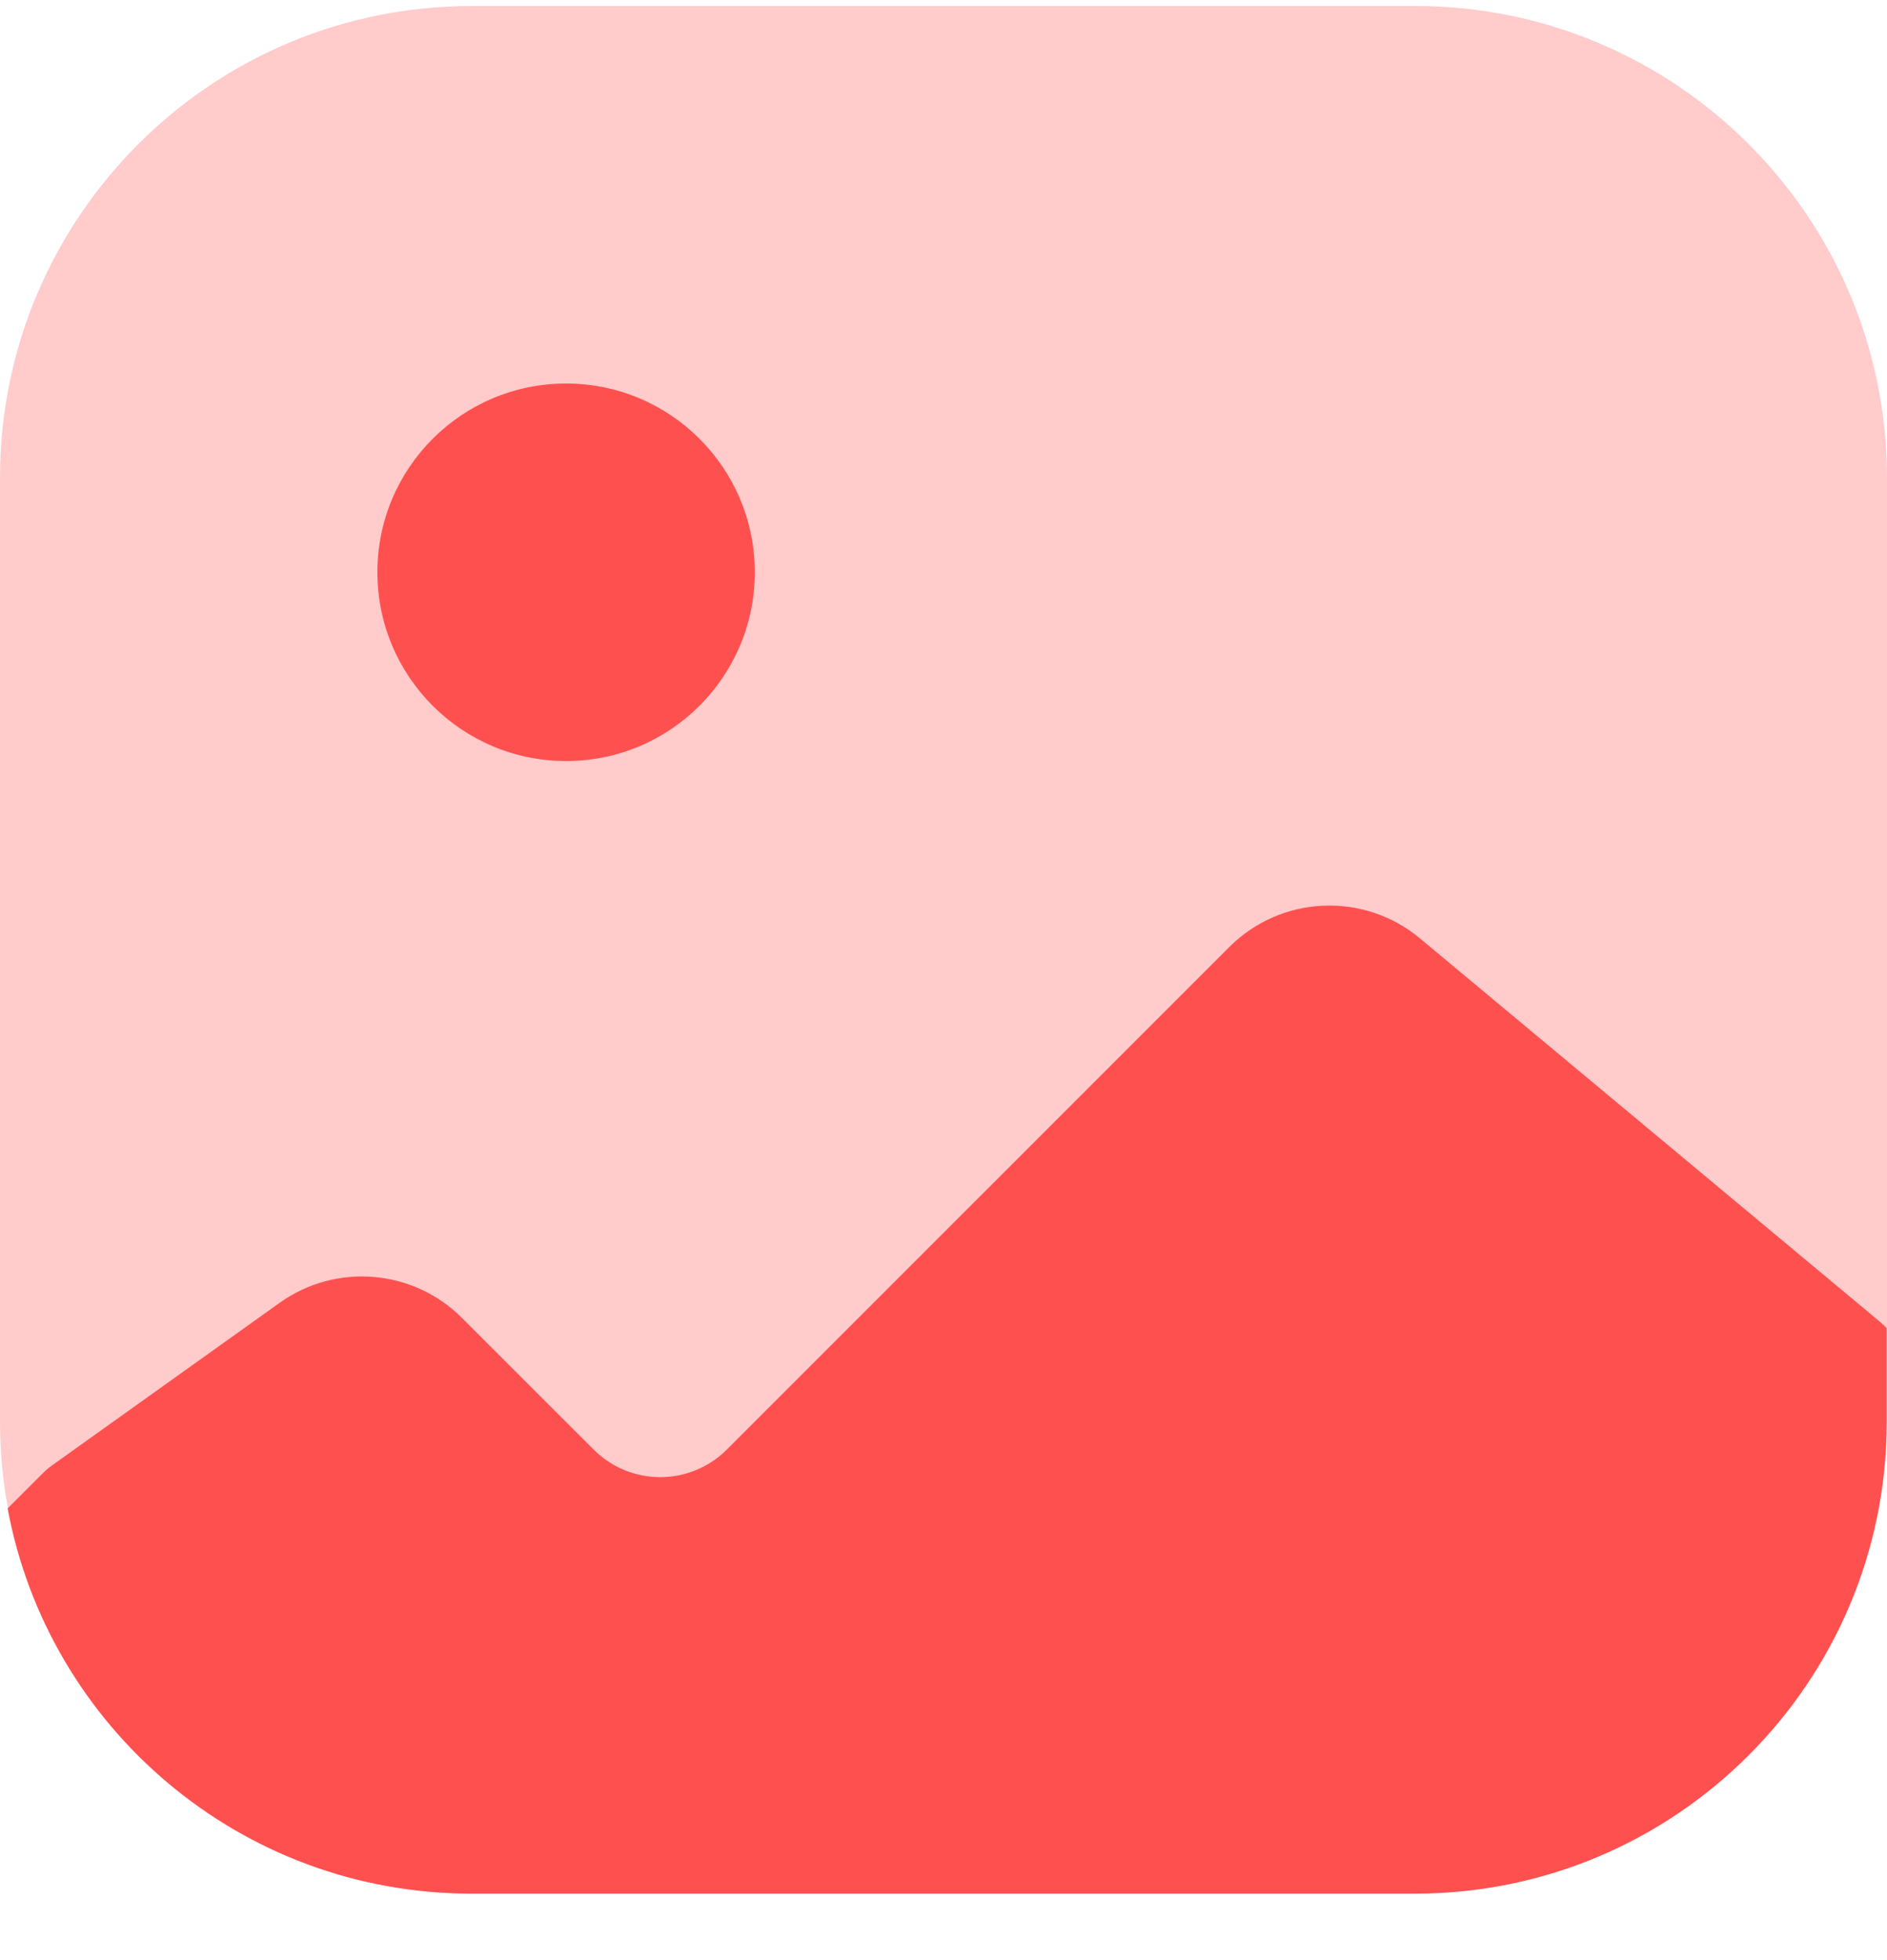 <svg width="26" height="27" viewBox="0 0 26 27" fill="none" xmlns="http://www.w3.org/2000/svg">
<path opacity="0.3" d="M0 6.583C0 2.993 2.91 0.083 6.5 0.083H19.5C23.089 0.083 26 2.993 26 6.583V19.583C26 23.172 23.089 26.082 19.5 26.082H6.5C2.91 26.082 0 23.172 0 19.583V6.583Z" fill="#FF5050"/>
<path fill-rule="evenodd" clip-rule="evenodd" d="M25.995 18.294V19.584C25.995 23.174 23.085 26.084 19.495 26.084H6.495C3.313 26.084 0.665 23.797 0.105 20.778L0.584 20.299C0.626 20.257 0.671 20.218 0.72 20.183L3.853 17.946C4.628 17.392 5.691 17.48 6.365 18.154L8.178 19.966C8.685 20.474 9.508 20.474 10.016 19.966L16.938 13.045C17.651 12.332 18.79 12.28 19.565 12.926L25.899 18.204C25.933 18.232 25.965 18.263 25.995 18.294Z" fill="#FF5050"/>
<path d="M7.8 10.483C6.364 10.483 5.2 9.319 5.2 7.883C5.2 6.447 6.364 5.283 7.8 5.283C9.236 5.283 10.4 6.447 10.4 7.883C10.4 9.319 9.236 10.483 7.8 10.483Z" fill="#FF5050"/>
</svg>
